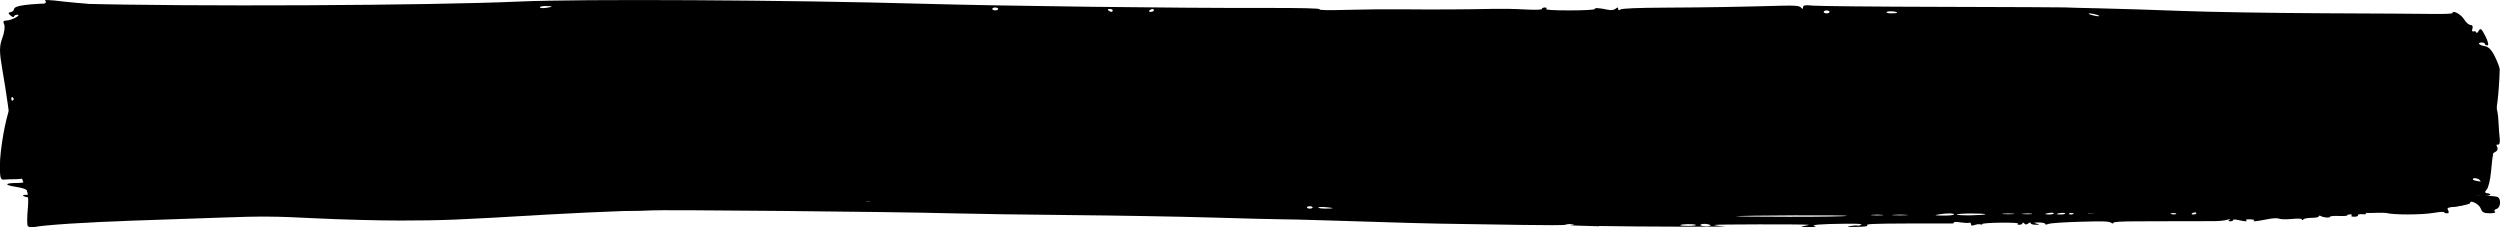 <svg version="1.1" viewBox="0 0 55 5" xmlns="http://www.w3.org/2000/svg">
<path d="m0.612 4.974c-0.018-0.023-0.018-0.194-8.5031e-4 -0.379 0.023-0.239 0.004-0.389-0.063-0.514-0.052-0.097-0.088-0.209-0.079-0.249 0.008-0.04-0.013-0.072-0.048-0.072-0.035 0-0.045-0.029-0.023-0.064 0.128-0.206 0.128-0.204 0.027-0.185-0.083 0.016-0.105-0.037-0.14-0.34-0.069-0.595-0.151-1.168-0.236-1.655-0.065-0.372-0.065-0.504 0.002-0.679 0.045-0.119 0.063-0.254 0.04-0.301-0.03-0.06-0.017-0.084 0.046-0.084 0.048 0 0.141-0.029 0.205-0.064 0.066-0.036 0.085-0.064 0.042-0.064-0.041 0-0.076 0.018-0.077 0.04-0.001 0.022-0.035 0.012-0.075-0.022-0.055-0.047-0.054-0.066 0.002-0.075 0.041-0.007 0.075-0.037 0.075-0.068 0-0.095 0.548-0.142 1.379-0.119 2.468 0.068 7.76 0.043 9.738-0.046 1.322-0.06 5.917-0.035 8.887 0.049 1.782 0.05 5.598 0.097 7.545 0.092 0.774-0.002 1.197 0.009 1.172 0.029-0.025 0.02 0.19 0.025 0.599 0.013 0.351-0.01 0.9-0.016 1.22-0.012 0.613 0.007 1.462 0.003 2.004-0.01 0.178-0.004 0.49 0.001 0.695 0.013 0.23 0.013 0.372 0.008 0.372-0.011 0-0.017 0.031-0.032 0.068-0.032 0.038 0 0.05 0.014 0.029 0.032-0.025 0.02 0.161 0.032 0.513 0.032 0.304 0 0.553-0.013 0.553-0.029 0-0.032 0.092-0.027 0.281 0.013 0.079 0.017 0.139 0.01 0.177-0.019 0.048-0.038 0.057-0.037 0.059 0.003 0.001 0.032 0.018 0.036 0.049 0.012 0.031-0.024 0.375-0.038 1.017-0.041 0.903-0.005 1.571-0.016 2.521-0.042 0.301-0.008 0.398 3.0569e-4 0.432 0.038 0.037 0.042 0.045 0.041 0.048-0.006 0.004-0.044 0.045-0.051 0.215-0.034 0.116 0.011 1.403 0.024 2.86 0.027 1.457 0.004 2.664 0.009 2.682 0.012 0.018 0.003 0.352 0.012 0.743 0.02 0.391 0.008 1.205 0.034 1.81 0.057 0.604 0.024 2.015 0.047 3.135 0.052 1.12 0.005 2.218 0.011 2.44 0.015 0.222 0.003 0.404-0.005 0.404-0.019 0-0.074 0.186 0.026 0.252 0.135 0.042 0.07 0.108 0.127 0.146 0.127 0.039 0 0.056 0.035 0.039 0.079-0.017 0.044-0.006 0.072 0.025 0.062 0.03-0.009 0.058 0.002 0.062 0.025 0.004 0.023 0.027 0.006 0.052-0.038 0.039-0.068 0.061-0.051 0.148 0.12 0.056 0.11 0.077 0.201 0.045 0.201s-0.057-0.014-0.057-0.032c0-0.018-0.029-0.032-0.065-0.032-0.113 0-0.07 0.059 0.058 0.079 0.088 0.014 0.153 0.08 0.229 0.235 0.058 0.119 0.105 0.244 0.104 0.28-0.014 0.495-0.069 0.972-0.133 1.14-0.043 0.115-0.092 0.452-0.109 0.749-0.026 0.466-0.043 0.538-0.128 0.522-0.054-0.01-0.112-0.019-0.129-0.019-0.017 0-0.013-0.014 0.009-0.032 0.022-0.018-2e-3 -0.024-0.055-0.014-0.058 0.011-0.104 0.076-0.12 0.168-0.041 0.238-0.012 0.263 0.308 0.263 0.154 0 0.298 0.015 0.32 0.033 0.074 0.059 0.053 0.23-0.031 0.256-0.046 0.014-0.063 0.042-0.039 0.061 0.028 0.022-0.014 0.036-0.114 0.036-0.129 0-0.166-0.02-0.199-0.109-0.036-0.095-0.232-0.194-0.232-0.117 0 0.037-0.34 0.091-0.711 0.113-0.16 0.009-0.451 0.039-0.646 0.066-0.292 0.04-0.645 0.046-1.971 0.031-1.991-0.022-2.562-0.019-3.264 0.016-0.302 0.015-0.942 0.022-1.422 0.016-0.868-0.011-1.238-0.036-2.777-0.189-0.733-0.073-0.923-0.081-0.832-0.035 0.018 0.009 0.321 0.047 0.673 0.086 0.664 0.073 0.715 0.081 0.665 0.106-0.016 0.008-0.217-0.007-0.446-0.033-0.229-0.027-0.518-0.055-0.644-0.064-0.125-0.009-0.367-0.03-0.538-0.047-0.171-0.017-0.447-0.039-0.614-0.048-0.167-0.009-0.536-0.03-0.821-0.046-0.545-0.03-4.668-0.018-4.944 0.015-0.089 0.011-0.336 0.026-0.549 0.033-0.213 0.008-0.533 0.022-0.711 0.032-0.366 0.02-1.243 0.05-1.39 0.047-0.053-0.001-0.155-3.533e-4 -0.226 0.002-0.533 0.015-1.669-0.008-2.488-0.051-0.474-0.025-2.779-0.014-3.481 0.017-0.862 0.037-3.293 0.034-3.341-0.004-0.018-0.015-0.105-0.013-0.192 0.003-0.102 0.019-0.159 0.019-0.159-0.001 0-0.017-0.031-0.031-0.068-0.031-0.038 0-0.05 0.014-0.029 0.032s-0.02 0.032-0.093 0.032-0.133-0.012-0.133-0.027c0-0.015-0.393-0.03-0.873-0.034-0.48-0.004-0.872 0.005-0.872 0.019 0 0.014-0.293 0.021-0.652 0.016-0.358-0.005-0.686 0.004-0.727 0.02-0.041 0.016-0.134 0.024-0.205 0.018-0.187-0.017-1.872-0.017-2.795 9.6e-5 -0.577 0.011-0.792 0.005-0.793-0.023-6.49e-4 -0.024-0.018-0.026-0.048-0.005-0.026 0.018-0.237 0.034-0.468 0.036-0.858 0.008-2.716 0.077-3.781 0.14-1.893 0.113-2.238 0.127-3.167 0.128-0.498 3.403e-4 -1.355-0.023-1.905-0.051-0.837-0.043-1.165-0.046-2.004-0.015-0.552 0.02-1.454 0.051-2.005 0.069-0.969 0.032-1.923 0.095-2.142 0.14-0.063 0.013-0.119 0.005-0.139-0.02zm52.371-0.399c0-0.007-0.044-0.013-0.097-0.013s-0.097 0.014-0.097 0.031 0.044 0.023 0.097 0.013c0.053-0.01 0.097-0.024 0.097-0.031zm0.436-0.067c-0.062-0.008-0.164-0.008-0.226 0-0.062 0.008-0.011 0.015 0.113 0.015 0.124 0 0.175-0.007 0.113-0.015zm-34.256-0.061c-0.021-0.011-0.077-0.012-0.124-0.003-0.052 0.01-0.036 0.018 0.039 0.019 0.068 0.001 0.106-0.006 0.085-0.017zm23.382-0.013c-0.071-0.015-0.187-0.028-0.259-0.028h-0.129l0.129 0.028c0.071 0.015 0.187 0.028 0.259 0.028h0.129zm-0.873-0.064c-0.127-0.041-0.212-0.041-0.162 0 0.022 0.018 0.089 0.032 0.149 0.032 0.094-4.238e-4 0.096-0.005 0.012-0.032zm0.306 0.013c-0.021-0.011-0.077-0.012-0.124-0.003-0.052 0.01-0.036 0.018 0.039 0.019 0.068 0.001 0.106-0.006 0.085-0.017zm0.287-0.116c-0.036-0.018-0.099-0.021-0.142-0.008-0.059 0.018-0.057 0.03 0.007 0.05 0.11 0.034 0.219 5.938e-4 0.134-0.041zm-41.137-0.191c-0.021-0.026-0.036-0.018-0.039 0.019-0.003 0.034 0.012 0.053 0.034 0.042 0.021-0.011 0.024-0.038 0.005-0.062zm53.515-0.353c-0.021-0.026-0.036-0.018-0.039 0.019-0.003 0.034 0.012 0.053 0.034 0.042 0.021-0.011 0.024-0.038 5e-3 -0.062zm0.02-0.19c0-0.018-0.029-0.023-0.065-0.012s-0.065 0.034-0.065 0.052c0 0.018 0.029 0.023 0.065 0.012s0.065-0.034 0.065-0.052zm-0.02-0.131c-0.021-0.026-0.036-0.018-0.039 0.019-0.003 0.034 0.012 0.053 0.034 0.042 0.021-0.011 0.024-0.038 5e-3 -0.062zm-54.355-1.252c-0.021-0.026-0.036-0.018-0.039 0.019-0.003 0.034 0.012 0.053 0.034 0.042 0.021-0.011 0.024-0.038 0.005-0.062zm45.844-1.824c-0.053-0.017-0.126-0.031-0.162-0.031-0.036 0-0.021 0.014 0.032 0.031 0.053 0.017 0.126 0.031 0.162 0.031 0.036 0 0.021-0.014-0.032-0.031zm-5.881-0.064c0-0.018-0.029-0.032-0.065-0.032s-0.065 0.014-0.065 0.032 0.029 0.032 0.065 0.032 0.065-0.014 0.065-0.032zm1.486 0.019c0-0.03-0.193-0.046-0.228-0.018-0.021 0.017 0.022 0.031 0.095 0.031s0.133-0.006 0.133-0.013zm-17.257-0.052c0-0.018-0.031-0.032-0.068-0.032-0.038 0-0.05 0.014-0.029 0.032 0.022 0.018 0.053 0.032 0.068 0.032 0.016 0 0.029-0.014 0.029-0.032zm0.905 0c0-0.018-0.013-0.032-0.029-0.032-0.016 0-0.046 0.014-0.068 0.032-0.022 0.018-0.009 0.032 0.029 0.032 0.038 0 0.068-0.014 0.068-0.032zm-3.425-0.032c0-0.018-0.029-0.032-0.065-0.032s-0.065 0.014-0.065 0.032 0.029 0.032 0.065 0.032 0.065-0.014 0.065-0.032zm-9.824-0.052c0-0.007-0.058-0.012-0.129-0.012-0.071 0-0.129 0.013-0.129 0.029s0.058 0.022 0.129 0.012c0.071-0.009 0.129-0.022 0.129-0.029z">
<animate attributeName="display" begin="0s" dur="0.5s" keyTimes="0;0.5;1" repeatCount="indefinite" values="inline;none;none"/>
</path>
<path d="m35.181 4.978c-0.414-0.008-0.696-0.021-0.627-0.03 0.099-0.013 0.103-0.017 0.019-0.019-0.058-0.002-0.119 0.006-0.135 0.016-0.016 0.011-0.448 0.012-0.96 0.003-0.512-0.009-1.157-0.019-1.433-0.022-0.477-0.004-1.305-0.027-2.916-0.079-0.397-0.013-0.824-0.023-0.95-0.023-0.126 1.55e-4 -0.803-0.017-1.505-0.038-0.702-0.021-2.095-0.045-3.095-0.054-1-0.009-2.214-0.027-2.697-0.04-1.178-0.033-6.345-0.082-6.597-0.063-0.253 0.019-3.009 0.021-3.29 0.003-0.115-0.008-0.83-0.026-1.589-0.041-1.405-0.028-1.917-0.045-3.418-0.117-0.528-0.025-1.413-0.041-2.352-0.042-1.624-2e-3 -2.478-0.023-2.902-0.07-0.267-0.03-0.319-0.098-0.054-0.07 0.123 0.013 0.125 0.011 0.024-0.02-0.06-0.019-0.11-0.054-0.11-0.078 0-0.028-0.094-0.06-0.253-0.085-0.262-0.042-0.238-0.083 0.049-0.084 0.078-2.1e-4 0.141-0.011 0.141-0.024 0-0.013 0.017-0.045 0.037-0.071 0.023-0.029 0.017-0.036-0.016-0.018-0.029 0.016-0.123 0.029-0.21 0.03-0.086 1.8e-4 -0.199 0.004-0.251 0.009-0.08 0.008-0.094-0.04-0.093-0.313 0.001-0.339 0.118-1.007 0.225-1.287 0.062-0.163 0.185-0.276 0.266-0.243 0.023 0.009 0.041-0.002 0.041-0.024 0-0.022-0.029-0.045-0.064-0.05-0.043-0.006-0.044-0.052-0.002-0.142 0.053-0.116 0.067-0.477 0.042-1.091-0.009-0.21 0.185-0.519 0.312-0.499 0.049 0.008 0.088 1e-3 0.088-0.015 0-0.016-0.033-0.029-0.073-0.029-0.239 0 0.175-0.048 0.496-0.058 0.132-4e-3 0.088-0.045-0.083-0.077-0.13-0.024-0.172-0.023-0.216 0.006-0.03 0.02-0.074 0.028-0.099 0.018-0.024-0.01-0.009-0.035 0.033-0.056 0.042-0.021 0.059-0.05 0.037-0.065-0.055-0.037 0.067-0.033 0.431 0.012 0.272 0.034 2.182 0.193 3.675 0.307 0.589 0.045 1.73 0.101 2.979 0.146 1.189 0.043 6.247 0.061 7.494 0.026 5.431-0.15 13.582-0.144 19.159 0.014 0.759 0.021 1.902 0.044 2.54 0.05 0.638 6e-3 1.471 0.022 1.85 0.037s0.936 0.031 1.236 0.037c0.3 6e-3 0.64 0.025 0.755 0.042 0.171 0.025 0.292 0.023 0.658-0.011 0.518-0.048 1.079-0.053 1.615-0.014 0.207 0.015 0.575 0.036 0.817 0.047s0.499 0.033 0.57 0.048c0.086 0.019 0.669 0.028 1.729 0.026 1.407-0.003 1.625 0.003 1.813 0.042 0.274 0.058 1.301 0.089 3.538 0.109 1.235 0.011 1.738 0.024 1.857 0.049 0.248 0.052 0.635 0.387 0.893 0.772 0.266 0.397 0.342 0.59 0.356 0.903 0.006 0.128 0.018 0.299 0.028 0.38 0.01 0.085-0.007 0.142-0.04 0.133-0.033-0.009-0.04 0.014-0.017 0.052 0.023 0.038 0.009 0.083-0.031 0.103-0.04 0.02-0.068 0.046-0.062 0.058 0.005 0.012 0.005 0.028-0.001 0.035-0.006 0.007-0.024 0.161-0.04 0.341-0.016 0.181-0.059 0.36-0.095 0.399-0.046 0.05-0.045 0.073 0.001 0.08 0.155 0.021 0.059 0.073-0.116 0.062-0.139-0.008-0.2 2e-3 -0.254 0.044-0.039 0.03-0.098 0.048-0.131 0.04-0.033-0.008-0.06-3e-3 -0.06 0.012 0 0.015 0.043 0.027 0.095 0.027 0.169 0-0.035 0.097-0.239 0.114-0.159 0.013-0.178 0.024-0.144 0.08 0.023 0.037 0.012 0.065-0.025 0.065-0.035 0-0.064-0.011-0.064-0.025 0-0.013-0.098-0.008-0.217 0.013-0.28 0.048-0.912 0.049-1.071 1e-3 -0.084-0.025-0.155-0.029-0.233-0.012-0.062 0.014-0.144 0.017-0.183 0.006-0.045-0.011-0.054-0.006-0.024 0.013 0.032 0.021 0.009 0.029-0.069 0.023-0.067-0.004-0.109 0.005-0.1 0.024 0.009 0.018-0.028 0.032-0.082 0.032s-0.08-0.012-0.059-0.026c0.021-0.014 0.009-0.026-0.028-0.026-0.037 0-0.066 0.01-0.066 0.022s-0.085 0.018-0.188 0.013c-0.103-5e-3 -0.188 0.003-0.188 0.016 0 0.031-0.14 0.022-0.203-0.013-0.029-0.016-0.046-0.013-0.047 0.006-5.09e-4 0.018-0.069 0.032-0.153 0.032-0.083 0-0.166 0.015-0.183 0.032-0.021 0.021-0.033 0.022-0.037 0.003-0.004-0.02-0.073-0.023-0.22-0.01-0.129 0.012-0.24 0.009-0.279-0.006-0.043-0.018-0.134-0.013-0.281 0.016-0.239 0.047-0.315 0.053-0.269 0.022 0.017-0.011-0.024-0.022-0.092-0.024-0.067-2e-3 -0.106 0.007-0.086 0.02 0.048 0.032-0.012 0.031-0.163-0.003-0.084-0.018-0.121-0.018-0.121 0 0 0.015-0.03 0.027-0.066 0.027s-0.045-0.015-0.019-0.032c0.037-0.025 0.027-0.026-0.046-0.002-0.051 0.017-0.19 0.031-0.31 0.03-0.182-3.9e-4 -0.683 5e-4 -1.064 2e-3 -0.052 2.05e-4 -0.327 1e-3 -0.611 2e-3 -0.358 1e-3 -0.518 0.011-0.518 0.033-6.31e-4 0.021-0.02 0.019-0.056-0.005-0.044-0.029-0.178-0.033-0.668-0.019-0.337 0.009-0.65 0.03-0.696 0.046-0.061 0.021-0.083 0.021-0.083-5e-4 0-0.016-0.064-0.029-0.141-0.029-0.114 3.2e-4 -0.123 0.005-0.047 0.025 0.08 0.021 0.078 0.025-0.016 0.025-0.06 2.05e-4 -0.11-0.014-0.111-0.032-7.06e-4 -0.024-0.015-0.023-0.055 3e-3 -0.046 0.03-0.059 0.03-0.088 0-0.024-0.025-0.035-0.026-0.039-3e-3 -0.003 0.018-0.035 0.032-0.071 0.032-0.037 0-0.05-0.011-0.029-0.025 0.022-0.015-0.126-0.023-0.373-0.021-0.225 2e-3 -0.41 0.015-0.41 0.029s-0.019 0.018-0.041 0.009c-0.023-0.009-0.079-4e-3 -0.125 0.012-0.065 0.022-0.084 0.018-0.084-0.017 0-0.025-0.017-0.039-0.038-0.031-0.021 0.009-0.105 5e-3 -0.188-8e-3 -0.095-0.015-0.15-0.014-0.15 0.002 0 0.014-0.021 0.024-0.047 0.022-0.026-0.002-0.462-0.002-0.97 0-0.73 0.003-0.916 0.01-0.892 0.037 0.022 0.024-0.045 0.035-0.237 0.038-0.195 3e-3 -0.234-2e-3 -0.143-0.018 0.069-0.012 0.145-0.017 0.168-0.011 0.023 0.006 0.061-0.003 0.084-0.018 0.028-0.019-0.087-0.026-0.356-0.023-0.539 0.006-0.776 0.025-0.669 0.053 0.054 0.014 0.006 0.021-0.136 0.02-0.179-1e-3 -0.197-0.005-0.094-0.024 0.069-0.012 0.111-0.024 0.094-0.026-0.134-0.014-2.07-0.011-2.07 0.004 0 0.01 0.092 0.024 0.204 0.029 0.299 0.015-1.866 0.011-2.744-0.006zm2.127-0.031c-0.039-0.026-0.34-0.019-0.34 0.007 0 0.01 0.084 0.017 0.186 0.016 0.102-1e-3 0.171-0.012 0.154-0.024zm0.319 0.004c-0.021-0.014-0.079-0.026-0.129-0.026-0.05 0-0.09 0.012-0.09 0.026s0.058 0.026 0.129 0.026c0.071 0 0.112-0.012 0.09-0.026zm3.004-0.202c0.03-0.02-2.297-0.012-2.44 0.009-0.034 5e-3 0.493 0.01 1.172 0.011 0.679 1e-3 1.25-0.008 1.268-0.02zm0.774-0.022c-0.06-0.006-0.159-0.006-0.219 0-0.06 0.006-0.011 0.012 0.11 0.012 0.121 0 0.17-0.005 0.11-0.012zm0.533-4.11e-4c-0.078-0.006-0.205-0.006-0.282 0-0.078 0.006-0.014 0.011 0.141 0.011 0.155 0 0.219-0.005 0.141-0.011zm1.05-0.008c0-0.031-0.171-0.031-0.345 0-0.101 0.018-0.079 0.023 0.11 0.024 0.129 1e-3 0.235-0.01 0.235-0.024zm0.69-5e-3c1.3e-5 -0.01-0.141-0.017-0.314-0.017-0.172 5.01e-4 -0.314 0.011-0.314 0.023s0.141 0.02 0.314 0.017c0.172-3e-3 0.314-0.013 0.314-0.023zm0.611-0.013c-0.06-0.006-0.159-0.006-0.219 0-0.06 0.006-0.011 0.012 0.11 0.012 0.121 0 0.17-0.005 0.11-0.012zm0.409 1e-3c-0.042-0.007-0.127-0.007-0.188-1e-3 -0.061 0.007-0.026 0.012 0.077 0.013 0.103 5e-4 0.153-5e-3 0.111-0.012zm0.485-0.008c0-0.014-0.042-0.018-0.094-0.01-0.052 0.008-0.094 0.019-0.094 0.025s0.042 0.01 0.094 0.01c0.052 0 0.094-0.011 0.094-0.025zm0.251 0c0-0.014-0.042-0.018-0.094-0.01-0.052 0.008-0.094 0.019-0.094 0.025s0.042 0.01 0.094 0.01 0.094-0.011 0.094-0.025zm0.188-1e-3c0-0.014-0.012-0.026-0.028-0.026-0.015 0-0.045 0.012-0.066 0.026s-0.009 0.026 0.028 0.026c0.037 0 0.066-0.012 0.066-0.026zm0.502-0.016c0-0.006-0.042-0.01-0.094-0.01s-0.094 0.011-0.094 0.025 0.042 0.018 0.094 0.01c0.052-0.008 0.094-0.019 0.094-0.025zm0.627-2.6e-4c0-0.005-0.056-0.01-0.125-0.01-0.069 0-0.125 0.011-0.125 0.023 0 0.013 0.056 0.017 0.125 0.01 0.069-0.007 0.125-0.018 0.125-0.023zm1.129 0.03c0-0.006-0.028-0.019-0.063-0.027-0.034-0.009-0.063-0.004-0.063 0.011 0 0.015 0.028 0.027 0.063 0.027 0.034 0 0.063-0.005 0.063-0.011zm0.439-0.014c0-0.014-0.012-0.026-0.028-0.026-0.015 0-0.045 0.012-0.066 0.026s-0.009 0.026 0.028 0.026c0.037 0 0.066-0.012 0.066-0.026zm2.366-0.041c-0.021-0.009-0.075-0.009-0.12-2e-3 -0.05 0.008-0.035 0.014 0.038 0.016 0.066 1e-3 0.103-5e-3 0.082-0.014zm-21.807-0.088c0-0.014-0.028-0.026-0.063-0.026-0.034 0-0.063 0.012-0.063 0.026s0.028 0.026 0.063 0.026c0.034 0 0.063-0.012 0.063-0.026zm0.439 0.016c0-0.005-0.071-0.015-0.157-0.022-0.086-0.007-0.157-0.003-0.157 0.01 0 0.012 0.071 0.022 0.157 0.022 0.086 0 0.157-0.004 0.157-0.01zm-8.87-0.147c0.014-0.01-0.03-0.023-0.099-0.031-0.071-0.008-0.125-5e-4 -0.126 0.016-6.3e-4 0.02-0.017 0.021-0.047 3e-3 -0.03-0.017-0.773-0.029-2.084-0.033-1.151-0.004-2.003 0.004-1.958 0.016 0.044 0.012 0.806 0.025 1.692 0.028 0.886 0.004 1.625 0.012 1.643 0.019 0.046 0.019 0.948 0.002 0.979-0.019zm-4.457-0.023c0.022-0.015-0.032-0.026-0.125-0.026-0.093 0-0.147 0.011-0.125 0.026 0.021 0.014 0.078 0.026 0.125 0.026 0.048 0 0.104-0.012 0.125-0.026zm-9.94-0.335c0-0.014-0.028-0.026-0.063-0.026s-0.063 0.012-0.063 0.026 0.028 0.026 0.063 0.026c0.034 0 0.063-0.012 0.063-0.026zm48.5-0.116c-0.039-0.042-0.148-0.053-0.148-0.015 0 0.02 0.044 0.033 0.17 0.052 0.007 1e-3 -0.003-0.015-0.022-0.037zm-33.605-0.219c0.021-0.014 0.01-0.026-0.024-0.026-0.034 0-0.08 0.012-0.101 0.026-0.021 0.014-0.01 0.026 0.024 0.026 0.034 0 0.08-0.012 0.101-0.026zm33.426-0.335c0.021-0.014 0.009-0.026-0.028-0.026-0.037 0-0.066 0.012-0.066 0.026s0.012 0.026 0.028 0.026c0.015 0 0.045-0.012 0.066-0.026zm0.282-0.077c0-0.014-0.03-0.026-0.066-0.026-0.037 0-0.049 0.012-0.028 0.026 0.021 0.014 0.051 0.026 0.066 0.026 0.015 0 0.028-0.012 0.028-0.026zm-0.063-0.089c0-0.006-0.028-0.019-0.063-0.027-0.034-0.009-0.063-0.004-0.063 0.011 0 0.015 0.028 0.027 0.063 0.027 0.034 0 0.063-0.005 0.063-0.011zm0.125-0.132c0-3e-3 -0.042-0.02-0.094-0.038-0.076-0.026-0.094-0.025-0.094 0.005 0 0.021 0.042 0.038 0.094 0.038s0.094-0.003 0.094-0.005zm0.007-0.121c0.013-0.063-0.02-0.187-0.056-0.212-0.02-0.014-0.04-0.054-0.044-0.09-0.025-0.216-0.035-0.233-0.133-0.233-0.072 0-0.087 0.013-0.054 0.045 0.026 0.025 0.044 0.065 0.04 0.09-0.004 0.025-0.006 0.065-0.005 0.09 0.002 0.025 0.006 0.094 0.01 0.155 0.004 0.06 0.03 0.11 0.058 0.11s0.051 0.017 0.051 0.039c0 0.046 0.123 0.052 0.132 0.006zm-0.258-0.593c0.002 0.05 0.105 0.038 0.112-0.013 0.01-0.076-0.125-0.43-0.18-0.471-0.039-0.029-0.053-0.023-0.055 0.026-0.002 0.05-0.016 0.056-0.061 0.027-0.032-0.021-0.077-0.03-0.101-0.021-0.062 0.025 0.026 0.149 0.106 0.149 0.038 0 0.052-0.017 0.032-0.039-0.02-0.021-0.009-0.039 0.025-0.039 0.033 0 0.061 0.02 0.062 0.045 5.1e-4 0.025 0.017 0.07 0.036 0.099 0.02 0.031-0.004 0.07-0.057 0.092-0.057 0.024-0.08 0.065-0.059 0.109 0.024 0.052 0.048 0.062 0.087 0.037 0.04-0.026 0.054-0.026 0.054-0.003zm-0.096-0.198c0.02-0.013 0.007-0.031-0.028-0.04-0.035-0.009-0.064 2e-3 -0.064 0.024 0 0.045 0.038 0.052 0.091 0.016zm-0.213-0.384c-0.031-0.045-0.034-0.088-0.007-0.095 0.028-0.007 0.067 0.022 0.088 0.064 0.021 0.042 0.064 0.077 0.096 0.077 0.034 0 0.031-0.037-9e-3 -0.09-0.045-0.06-0.106-0.09-0.182-0.09-0.063 0-0.115-0.012-0.115-0.026s-0.026-0.026-0.057-0.026c-0.072 0-0.054 0.047 0.047 0.123 0.043 0.032 0.059 0.071 0.036 0.087-0.023 0.015-0.004 0.038 0.042 0.05 0.118 0.03 0.126 0.02 0.06-0.074zm-52.997-0.181c-7.501e-4 -0.054-0.014-0.061-0.062-0.031-0.08 0.051-0.08 0.136 0 0.116 0.034-0.009 0.062-0.047 0.062-0.085zm31.357 0.021c0-0.014-0.028-0.026-0.063-0.026-0.034 0-0.063 0.012-0.063 0.026s0.028 0.026 0.063 0.026c0.034 0 0.063-0.012 0.063-0.026zm21.448-0.092c0-0.022-0.028-0.033-0.063-0.024-0.034 0.009-0.063 0.027-0.063 0.04 0 0.013 0.028 0.024 0.063 0.024 0.034 0 0.063-0.018 0.063-0.04zm-52.824-0.068c-0.02-0.021-0.035-0.014-0.038 0.016-0.003 0.027 0.012 0.042 0.033 0.034 0.021-0.009 0.023-0.031 0.005-0.049zm52.858-0.081c0.074 0.012 0.077 2.65e-4 0.021-0.066-0.037-0.044-0.092-0.08-0.122-0.08-0.03 0-0.038 0.018-0.018 0.039 0.02 0.021 0.002 0.056-0.04 0.077-0.046 0.023-0.057 0.056-0.027 0.084 0.044 0.04 0.052 0.039 0.074-0.011 0.016-0.036 0.056-0.052 0.113-0.043zm-0.097-0.197c0-0.014-0.028-0.026-0.063-0.026-0.034 0-0.063 0.012-0.063 0.026s0.028 0.026 0.063 0.026c0.034 0 0.063-0.012 0.063-0.026zm-7.118-0.077c0.021-0.014 0.009-0.026-0.028-0.026-0.037 0-0.066 0.012-0.066 0.026s0.012 0.026 0.028 0.026c0.015 0 0.045-0.012 0.066-0.026zm-2.885-0.052c0.021-0.014-7e-3 -0.026-0.063-0.026-0.056 0-0.084 0.012-0.063 0.026s0.05 0.026 0.063 0.026c0.013 0 0.041-0.012 0.063-0.026zm-1.286-0.052c0-0.014 0.106-0.026 0.235-0.026 0.175-2.95e-4 0.211-0.007 0.141-0.025-0.052-0.014-0.182-0.025-0.291-0.025-0.144-2.9e-4 -0.205 0.013-0.229 0.051-0.021 0.034-0.002 0.052 0.055 0.052 0.049 0 0.088-0.012 0.088-0.026zm-8.435-0.206c0.026-0.017 0.086-0.016 0.176 3e-3 0.129 0.027 0.131 0.026 0.035-0.015-0.105-0.045-0.368-0.035-0.368 0.014 0 0.032 0.108 0.031 0.157-2e-3zm1.149-0.05c0.065 0.002 0.075 7e-3 0.027 0.015-0.182 0.03-0.055 0.06 0.251 0.059 0.317-1e-3 0.323-0.003 0.172-0.038-0.156-0.037-0.155-0.037 0.091-0.038 0.447-0.002 0.152-0.049-0.399-0.064-0.29-0.008-0.542-0.02-0.559-0.027-0.017-0.007 0.26-0.013 0.617-0.013 0.356 0 0.632-0.007 0.612-0.015-0.042-0.017-0.295-0.024-2.389-0.063-1.524-0.029-2.025-0.023-1.204 0.013 0.237 0.01 0.395 0.029 0.374 0.043-0.02 0.014-0.084 0.019-0.142 0.011-0.057-0.007-0.354-0.016-0.659-0.02-0.587-0.007-0.822-0.044-0.312-0.049l0.302-3e-3 -0.367-0.024c-0.374-0.025-0.519-0.012-0.352 0.032 0.115 0.03 0.12 0.03-0.754 0.022-0.945-0.009-1.004-0.007-1.077 0.023-0.046 0.019 0.05 0.024 0.32 0.017 0.291-0.007 0.375-2e-3 0.343 0.022-0.033 0.024-0.022 0.024 0.041-5e-4 0.091-0.035 0.274-0.045 0.226-0.013-0.016 0.011 0.272 0.021 0.639 0.022 1.4 0.006 1.933 0.025 2.121 0.075 0.14 0.037 0.16 0.039 0.095 0.006-0.073-0.037-0.059-0.041 0.115-0.039 0.139 0.002 0.214 0.018 0.251 0.056 0.039 0.04 0.054 0.043 0.057 0.012 0.002-0.023 0.039-0.048 0.082-0.054 0.147-0.022 1.302 0.025 1.292 0.053-0.015 0.045 0.027 0.064 0.052 0.024 0.016-0.025 0.076-0.044 0.134-0.043zm-2.435 0.024c0-0.014-0.049-0.026-0.11-0.025-0.094 3.4e-4 -0.096 4e-3 -0.016 0.025 0.118 0.031 0.125 0.031 0.125 0zm-1.129-0.026c0-0.014-0.012-0.026-0.028-0.026-0.015 0-0.045 0.012-0.066 0.026s-0.009 0.026 0.028 0.026c0.037 0 0.066-0.012 0.066-0.026zm0.217 2e-3c0.02-0.013 0.007-0.031-0.028-0.04-0.035-0.009-0.064 2e-3 -0.064 0.024 0 0.045 0.038 0.052 0.091 0.016zm-4.293-0.028c0-0.014-0.049-0.026-0.11-0.025-0.094 3.35e-4 -0.096 4e-3 -0.016 0.025 0.118 0.031 0.125 0.031 0.125 0zm0.69 0c0-0.014-0.058-0.026-0.129-0.026-0.071 0-0.112 0.012-0.09 0.026 0.021 0.014 0.079 0.026 0.129 0.026 0.05 0 0.09-0.012 0.09-0.026zm0.47 0c0.022-0.015-0.031-0.026-0.122-0.026-0.088 0-0.16 0.012-0.16 0.026s0.055 0.026 0.122 0.026c0.067 0 0.139-0.012 0.16-0.026zm0.721 0c-0.123-0.033-0.251-0.033-0.251 0 0 0.014 0.078 0.026 0.172 0.025 0.134-3.1e-4 0.152-0.006 0.078-0.025zm0.212-0.014c0.021-0.023 0.011-0.033-0.025-0.024-0.034 0.009-0.062 0.027-0.062 0.04 0 0.037 0.045 0.029 0.087-0.016zm-4.022-3e-3c-0.043-0.007-0.114-0.007-0.157 0-0.043 0.007-0.008 0.013 0.078 0.013 0.086 0 0.121-0.006 0.078-0.013zm1.286-5e-4c-0.06-0.006-0.159-0.006-0.22 0-0.06 0.006-0.011 0.012 0.11 0.012 0.121 0 0.17-0.005 0.11-0.012zm-13.86-0.036c0.56 2.55e-4 1.019-0.01 1.019-0.022 0-0.012-0.035-0.022-0.078-0.021-0.21 3e-3 -0.298-0.01-0.298-0.046 0-0.032-0.127-0.039-0.763-0.039-0.42 0-0.751 0.004-0.737 0.01 0.014 0.006 0.316 0.016 0.671 0.022 0.355 0.007 0.663 0.02 0.686 0.029 0.048 0.02-3.143 0.013-4.295-0.009-0.696-0.013-0.927 5.01e-4 -0.676 0.04 0.179 0.028 1.519 0.051 2.479 0.042 0.535-5e-3 1.431-0.009 1.991-0.009zm1.458-0.024c0-0.014-0.028-0.026-0.063-0.026s-0.063 0.012-0.063 0.026 0.028 0.026 0.063 0.026 0.063-0.012 0.063-0.026zm-6.083-0.034c0-0.024-0.127-0.035-0.443-0.039-0.314-0.004-0.43 3e-3 -0.399 0.024 0.026 0.017 0.148 0.024 0.302 0.017 0.142-0.007 0.315-3e-3 0.384 0.008 0.069 0.011 0.132 0.021 0.141 0.022 0.009 1e-3 0.016-0.013 0.016-0.032zm19.065-0.021c0-0.013-0.183-0.023-0.408-0.023-0.243 0-0.408 0.011-0.408 0.027 0 0.017 0.105 0.022 0.28 0.014 0.154-0.007 0.296-0.003 0.316 0.011 0.042 0.028 0.22 0.005 0.22-0.028zm0.753 0.028c0.017-0.003 0.095-3e-3 0.172-2.5e-4 0.078 0.003 0.141-0.008 0.141-0.023 0-0.017-0.169-0.028-0.439-0.028-0.279 0-0.439 0.01-0.439 0.029 0 0.016 0.042 0.022 0.094 0.014 0.052-0.008 0.094-0.006 0.094 0.004 0 0.016 0.279 0.019 0.376 4e-3zm0.831 0.007c0.016 0.02 0.058 0.02 0.145-4.7e-4 0.1-0.023 0.105-0.031 0.028-0.042-0.159-0.023-0.521-0.004-0.548 0.028-0.018 0.023 0.026 0.025 0.164 0.009 0.125-0.015 0.197-0.013 0.211 0.005zm-3.151-0.048c0-0.006-0.058-0.01-0.129-0.01-0.071 0-0.112 0.011-0.092 0.025 0.033 0.022 0.221 0.01 0.221-0.015zm0.627 0.011c0-0.012-0.129-0.021-0.286-0.021-0.157 0-0.273 0.009-0.257 0.019 0.04 0.026 0.543 0.028 0.543 0.002zm-19.2-0.021c-0.046-0.01-0.416-0.031-0.822-0.048-0.624-0.026-1.262-0.068-2.617-0.174-0.155-0.012-0.201-9e-3 -0.157 0.01 0.097 0.043 1.74 0.169 2.853 0.219 0.357 0.016 0.833 0.011 0.742-8e-3zm3.883 0.008c-0.06-0.006-0.159-0.006-0.22 0-0.06 0.006-0.011 0.012 0.11 0.012 0.121 0 0.17-0.005 0.11-0.012zm0.455-0.013c0-0.023-0.227-0.013-0.291 0.013-0.024 0.01 0.032 0.015 0.124 0.012 0.092-3e-3 0.167-0.015 0.167-0.026zm11.163 0.011c0-0.011-0.056-0.02-0.125-0.02-0.069 0-0.125 0.009-0.125 0.02s0.056 0.02 0.125 0.02c0.069 0 0.125-0.009 0.125-0.02zm0.597-0.004c-0.115-0.018-0.346-0.009-0.346 0.014 0 0.005 0.106 0.009 0.235 0.008 0.179-0.002 0.206-0.007 0.111-0.022zm0.736 0.007c-0.043-0.007-0.114-0.007-0.157 0s-0.008 0.013 0.078 0.013c0.086 0 0.121-0.006 0.078-0.013zm0.691-1e-3c-0.077-0.006-0.218-0.006-0.314-3.5e-4 -0.095 0.006-0.032 0.011 0.14 0.011 0.172 1.95e-4 0.25-0.004 0.173-0.011zm0.719 0.003c-0.021-0.009-0.075-0.009-0.12-2e-3 -0.05 0.008-0.035 0.014 0.038 0.016 0.066 1e-3 0.103-5e-3 0.082-0.014zm5.41-0.036c0-0.014-0.03-0.026-0.066-0.026s-0.049 0.012-0.028 0.026c0.021 0.014 0.051 0.026 0.066 0.026 0.015 0 0.028-0.012 0.028-0.026zm-2.477-0.026c0.023-0.015-0.045-0.025-0.169-0.023-0.195 0.003-0.198 4e-3 -0.051 0.023 0.086 0.011 0.162 0.022 0.169 0.023 0.007 0.002 0.029-0.009 0.051-0.023zm0.596-3e-3c0-0.012-0.071-0.023-0.157-0.023-0.086 0-0.157 0.01-0.157 0.023s0.071 0.023 0.157 0.023c0.086 0 0.157-0.01 0.157-0.023zm1.124 0.018c-0.047-0.019-0.681-0.025-0.725-0.007-0.024 0.01 0.135 0.018 0.354 0.018 0.218 0 0.385-5e-3 0.371-0.011zm0.336-0.006c-0.042-7e-3 -0.127-0.007-0.188-1e-3 -0.061 0.007-0.026 0.012 0.077 0.013 0.103 5e-4 0.153-5e-3 0.111-0.012zm-4.048-0.024c-0.021-0.009-0.075-0.009-0.12-2e-3 -0.05 0.008-0.035 0.014 0.038 0.016 0.066 1e-3 0.103-5e-3 0.082-0.014zm0.564 0c-0.021-0.009-0.075-0.009-0.12-2e-3 -0.05 0.008-0.035 0.014 0.038 0.016 0.066 1e-3 0.103-5e-3 0.082-0.014zm1.003 0c-0.021-0.009-0.075-0.009-0.12-2e-3 -0.05 0.008-0.035 0.014 0.038 0.016 0.066 1e-3 0.103-5e-3 0.082-0.014zm-24.504-0.165c0-0.014-0.028-0.026-0.063-0.026s-0.063 0.012-0.063 0.026 0.028 0.026 0.063 0.026 0.063-0.012 0.063-0.026zm-1.348-0.127c-0.224-0.036-0.533-0.053-0.533-0.029 0 0.023 0.208 0.043 0.502 0.047 0.139 2e-3 0.143-6e-5 0.031-0.018z">
<animate attributeName="display" begin="0s" dur="0.5s" keyTimes="0;0.5;1" repeatCount="indefinite" values="none;inline;none"/>
</path>
</svg>
